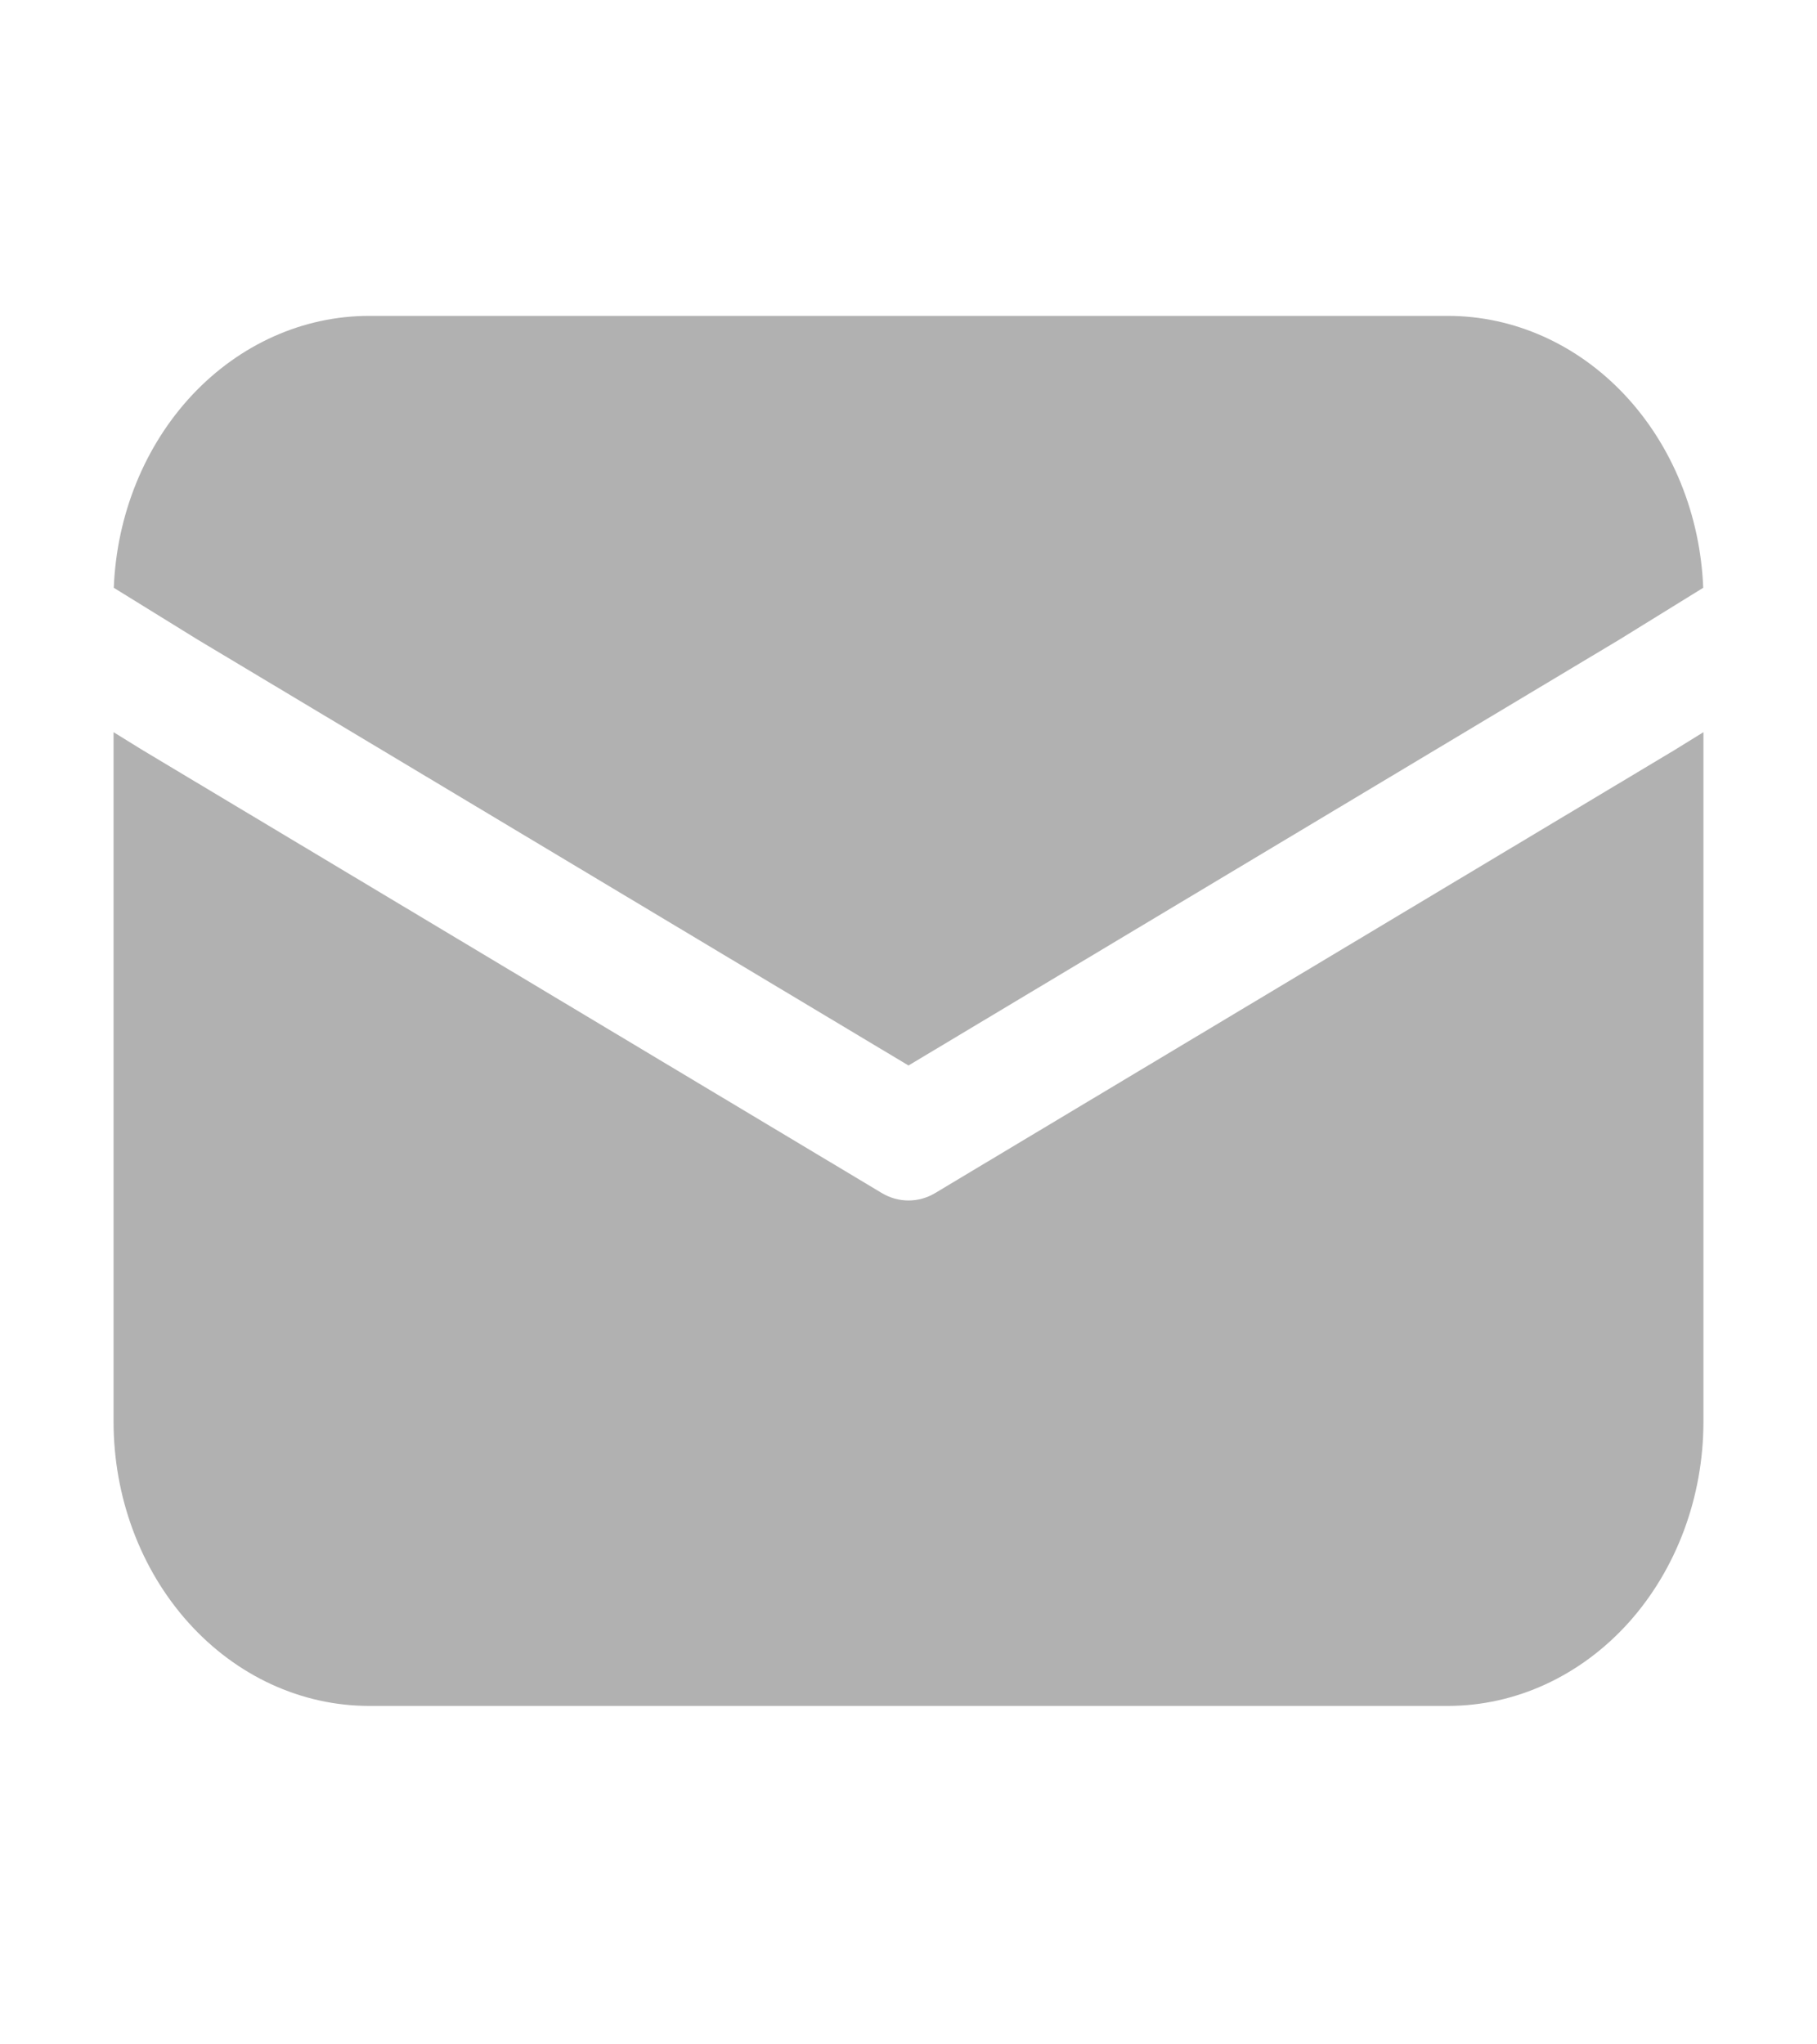 <svg width="24" height="27" viewBox="0 0 24 27" fill="none" xmlns="http://www.w3.org/2000/svg">
    <path
        d="M1.503 7.763C1.541 6.796 1.913 5.883 2.541 5.214C3.169 4.546 4.005 4.172 4.875 4.172H19.125C19.995 4.172 20.831 4.546 21.459 5.214C22.087 5.883 22.459 6.796 22.497 7.763L21.39 8.447L12 14.072L2.61 8.447L1.503 7.763ZM1.5 9.67V18.775C1.5 19.771 1.856 20.726 2.489 21.43C3.121 22.134 3.98 22.53 4.875 22.53H19.125C20.02 22.53 20.878 22.134 21.512 21.43C22.144 20.726 22.5 19.771 22.5 18.775V9.67L22.105 9.914L12.355 15.755C12.246 15.821 12.124 15.855 12 15.855C11.876 15.855 11.754 15.821 11.645 15.755L1.885 9.908L1.5 9.67Z"
        fill="#B1B1B1" />
</svg>